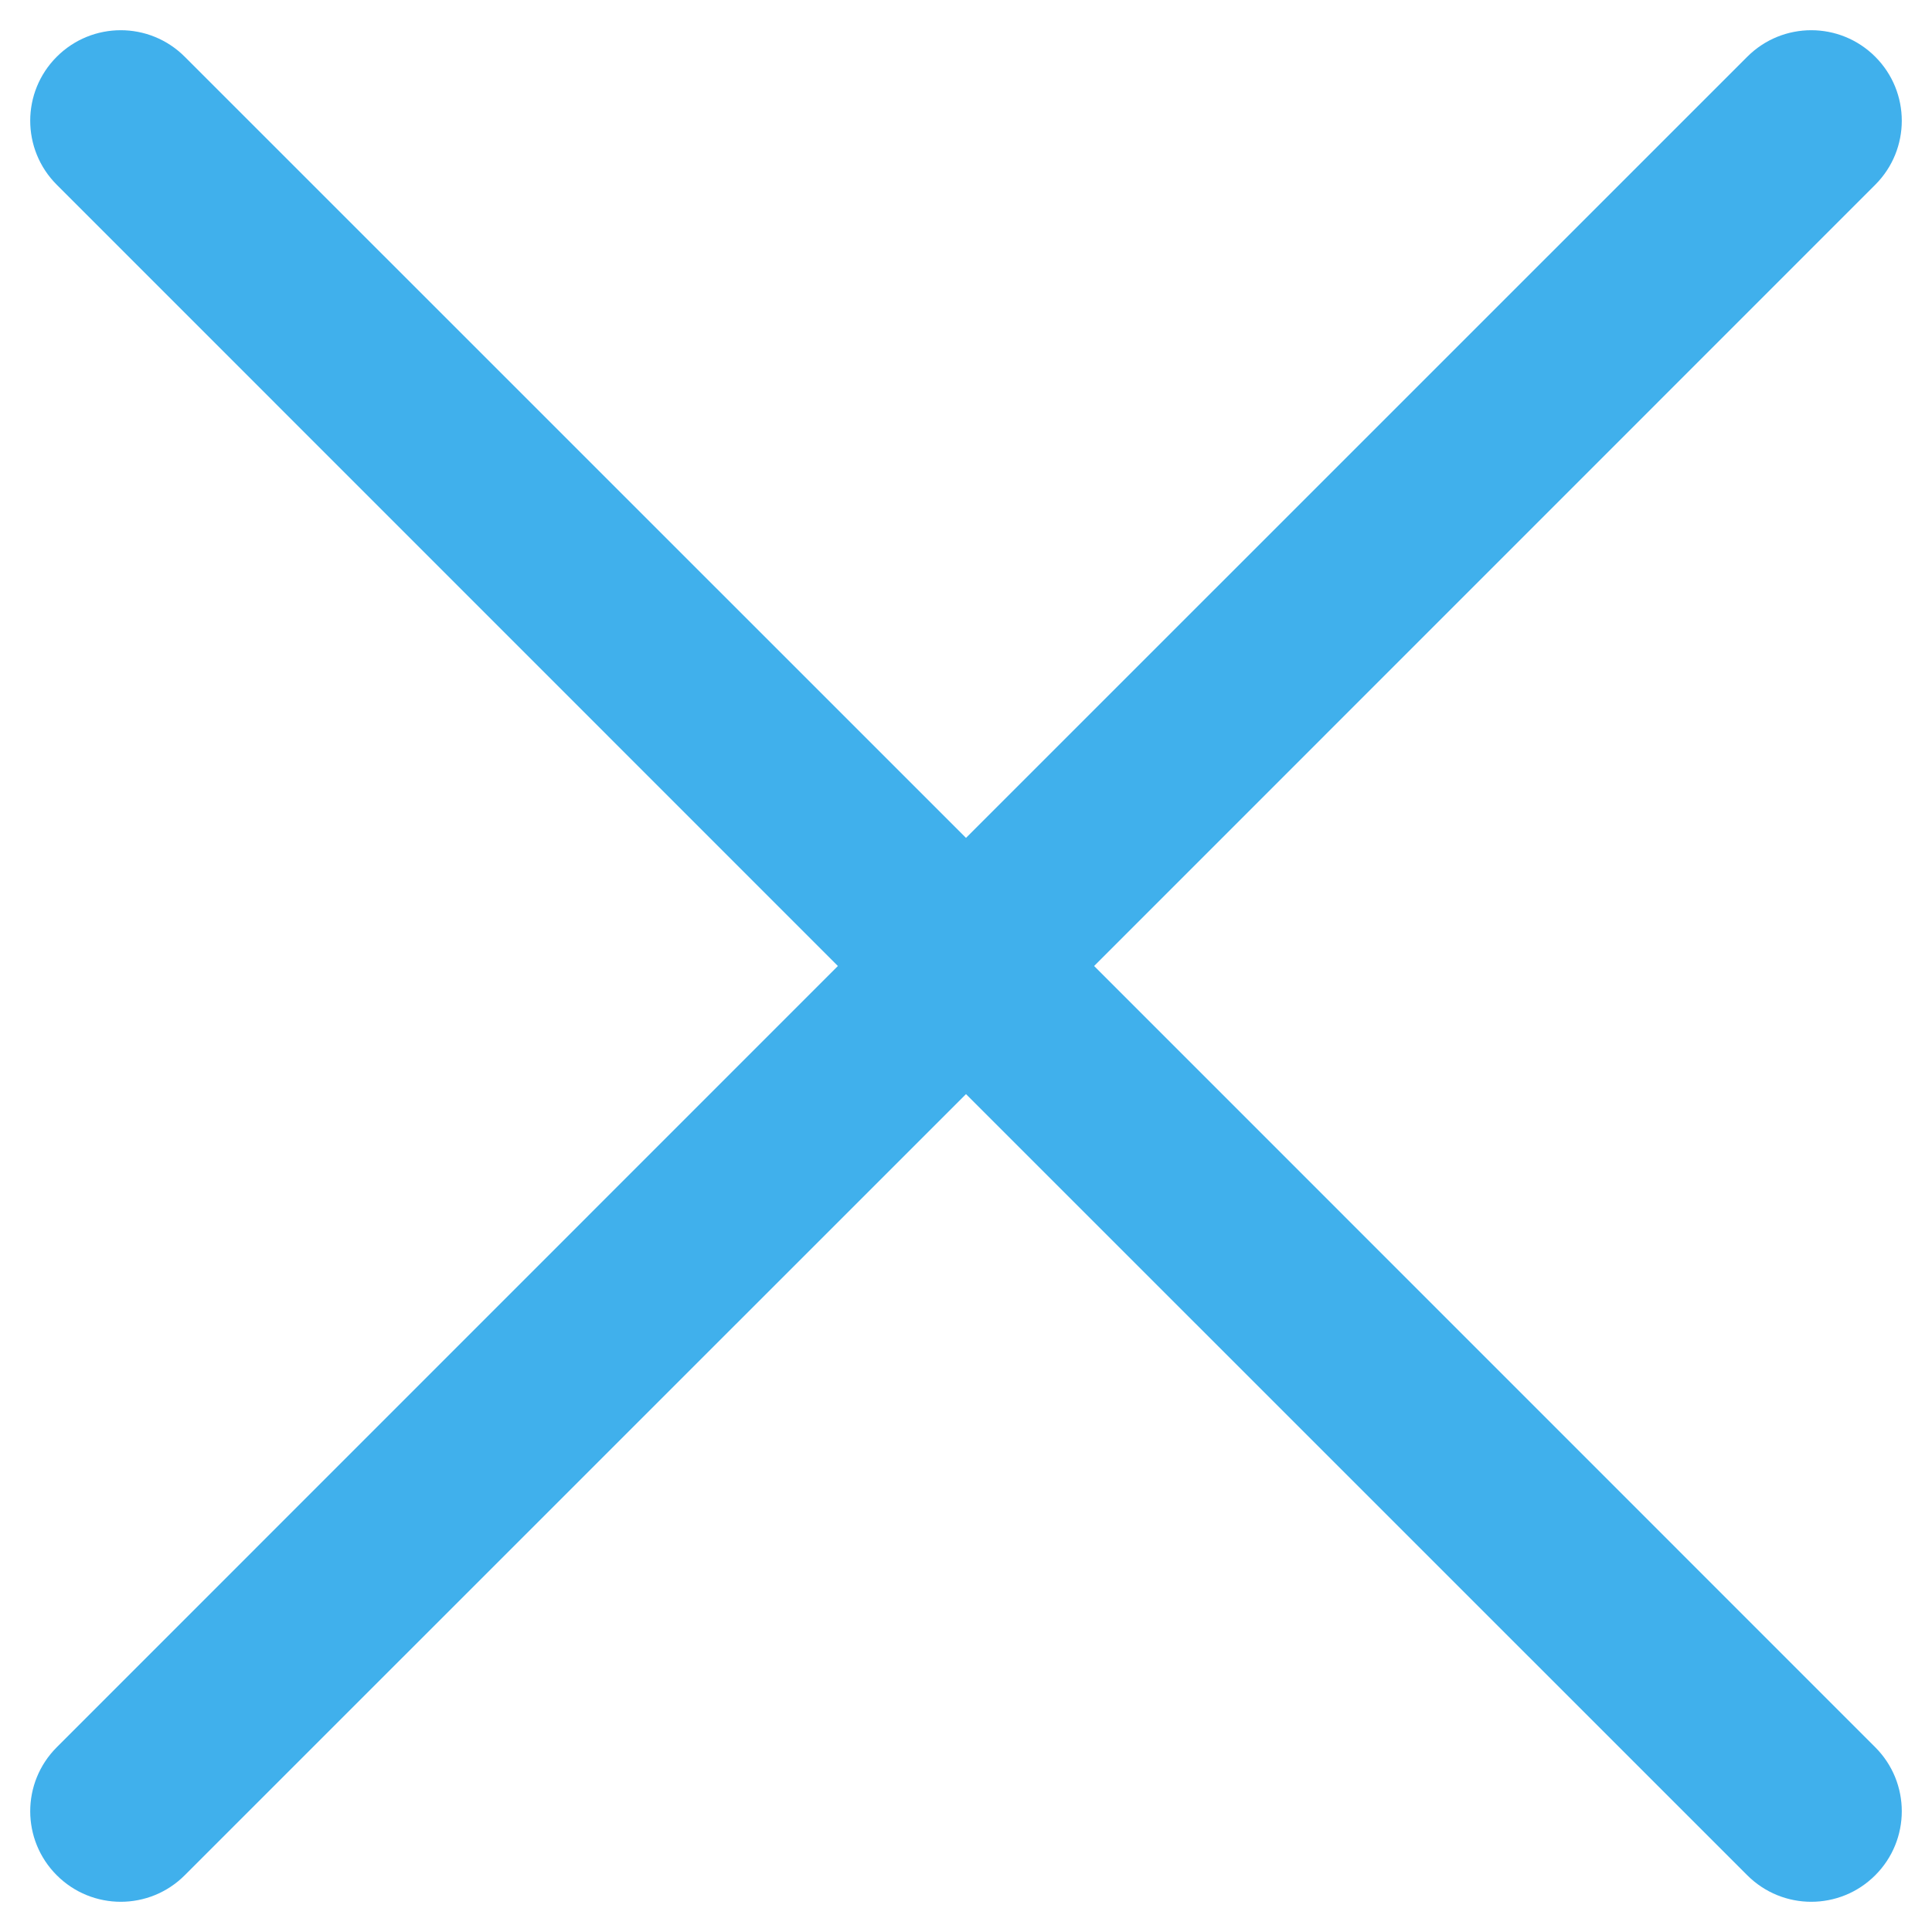 <?xml version="1.0" encoding="UTF-8"?>
<svg width="16px" height="16px" viewBox="0 0 16 16" version="1.1" xmlns="http://www.w3.org/2000/svg" xmlns:xlink="http://www.w3.org/1999/xlink">
    <!-- Generator: Sketch 55.2 (78181) - https://sketchapp.com -->
    <title>Icons/24px/Close</title>
    <desc>Created with Sketch.</desc>
    <g id="Final-Screens" stroke="none" stroke-width="1" fill="none" fill-rule="evenodd" opacity="0.75">
        <g id="customer-master-fields-and-precisions-2" transform="translate(-1000, -112)" fill="#0095E6">
            <g id="Icons/24px/Close" transform="translate(996, 108)">
                <g id="e-remove" transform="translate(5, 5)">
                    <path d="M8.061,7 L14.53,13.47 C14.823,13.763 14.823,14.237 14.53,14.53 C14.237,14.823 13.763,14.823 13.47,14.53 L7,8.061 L0.53,14.53 C0.237,14.823 -0.237,14.823 -0.53,14.53 C-0.823,14.237 -0.823,13.763 -0.53,13.47 L5.939,7 L-0.53,0.53 C-0.823,0.237 -0.823,-0.237 -0.53,-0.53 C-0.237,-0.823 0.237,-0.823 0.53,-0.53 L7,5.939 L13.47,-0.53 C13.763,-0.823 14.237,-0.823 14.53,-0.53 C14.823,-0.237 14.823,0.237 14.53,0.53 L8.061,7 Z" id="Combined-Shape" fill-rule="nonzero"></path>
                </g>
            </g>
        </g>
    </g>
</svg>